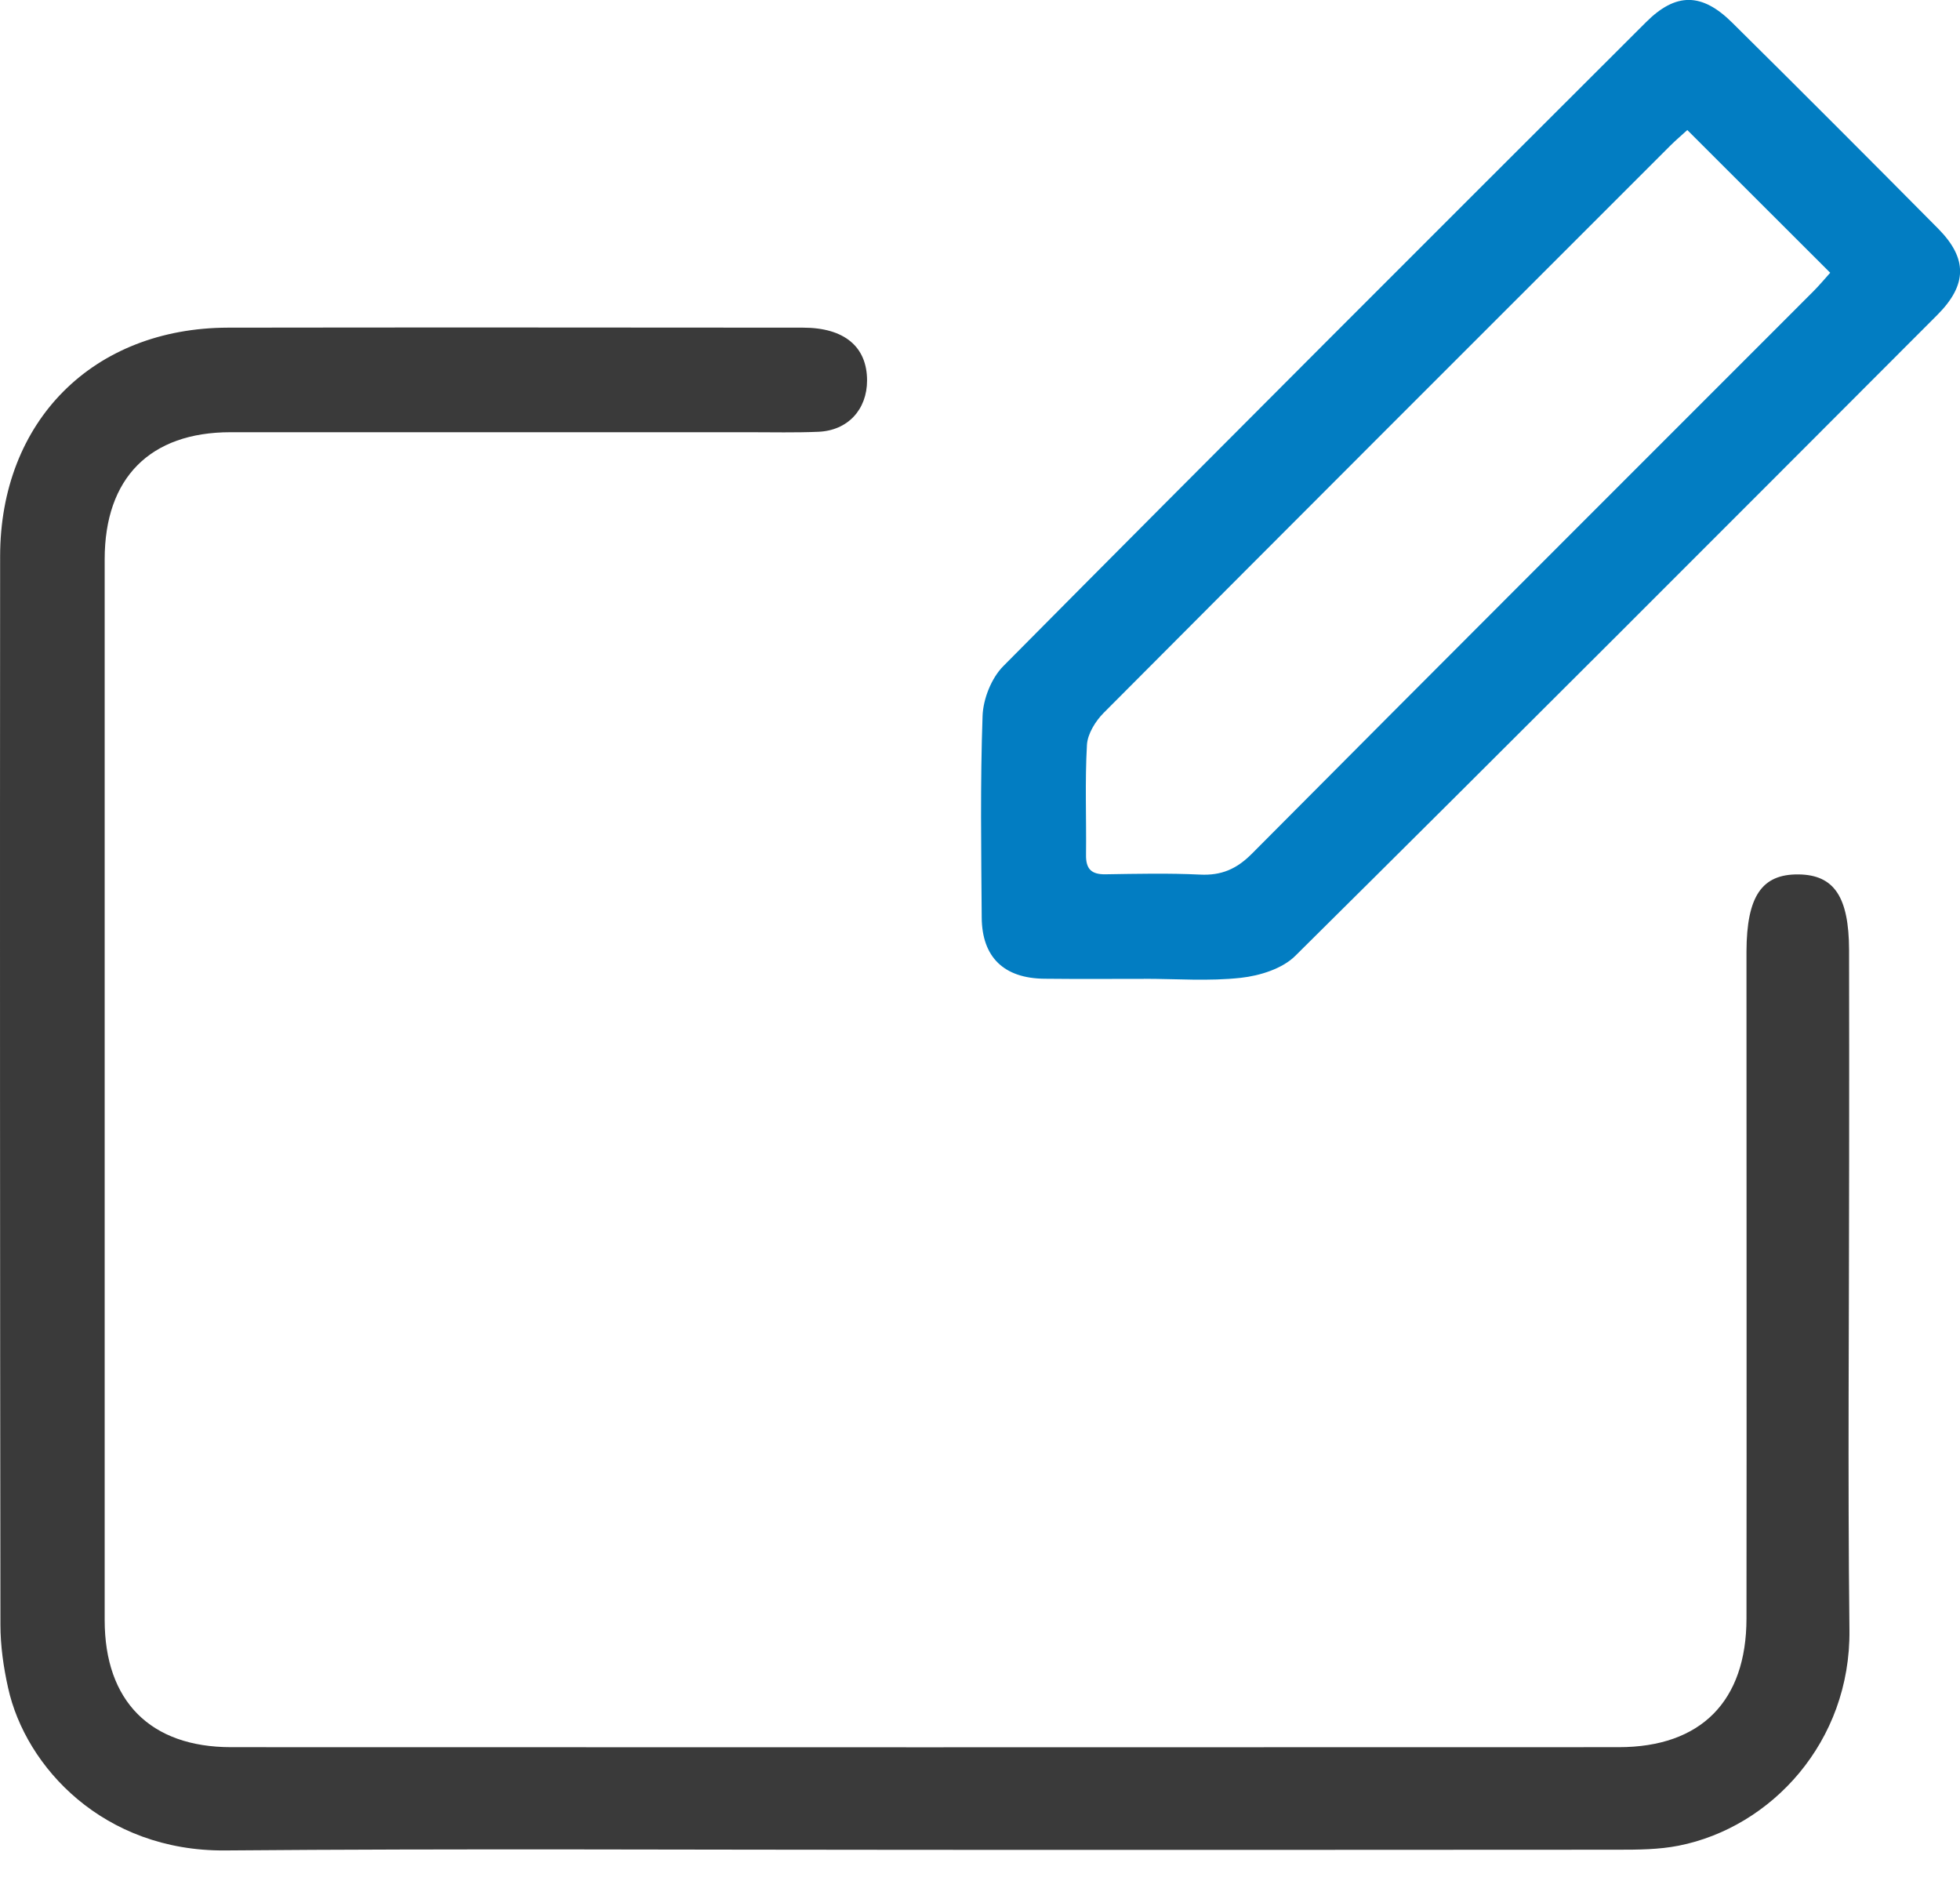 <svg width="32" height="31" viewBox="0 0 32 31" fill="none" xmlns="http://www.w3.org/2000/svg">
<g clip-path="url(#clip0_562_5641)">
<path d="M15.106 30.199C11.295 30.199 7.484 30.177 3.675 30.209C1.694 30.225 0.418 28.852 0.132 27.554C0.057 27.218 0.007 26.867 0.007 26.524C-0 20.709 -0.002 14.895 0.002 9.081C0.004 6.873 1.52 5.354 3.723 5.349C6.852 5.344 9.981 5.347 13.11 5.349C13.786 5.349 14.156 5.661 14.156 6.211C14.156 6.687 13.841 7.029 13.361 7.049C12.986 7.065 12.61 7.056 12.234 7.056C9.411 7.056 6.587 7.056 3.765 7.056C2.449 7.056 1.709 7.803 1.709 9.13C1.709 14.903 1.709 20.676 1.709 26.449C1.709 27.768 2.452 28.523 3.773 28.523C11.325 28.525 18.877 28.526 26.428 28.523C27.771 28.523 28.513 27.772 28.514 26.422C28.518 22.986 28.514 19.55 28.514 16.114C28.514 15.92 28.514 15.725 28.514 15.53C28.518 14.632 28.764 14.269 29.362 14.275C29.944 14.281 30.186 14.64 30.189 15.509C30.192 16.65 30.19 17.791 30.19 18.931C30.19 21.491 30.166 24.05 30.195 26.61C30.216 28.439 28.917 29.832 27.408 30.131C27.084 30.195 26.745 30.197 26.413 30.197C22.643 30.201 18.874 30.199 15.106 30.199Z" fill="#3A3A3A"/>
<path d="M18.677 15.98C18.134 15.98 17.592 15.984 17.05 15.978C16.391 15.971 16.034 15.628 16.028 14.982C16.02 13.883 16.003 12.783 16.042 11.686C16.052 11.41 16.186 11.071 16.379 10.876C19.865 7.361 23.368 3.862 26.872 0.364C27.36 -0.125 27.785 -0.122 28.28 0.369C29.407 1.484 30.527 2.606 31.643 3.732C32.126 4.22 32.12 4.65 31.629 5.142C28.14 8.636 24.653 12.131 21.146 15.606C20.935 15.815 20.568 15.929 20.26 15.963C19.737 16.021 19.205 15.979 18.676 15.979L18.677 15.98ZM27.548 2.123C27.456 2.208 27.361 2.287 27.273 2.375C24.186 5.46 21.098 8.546 18.018 11.639C17.884 11.774 17.756 11.981 17.746 12.161C17.712 12.757 17.738 13.356 17.731 13.954C17.727 14.185 17.817 14.277 18.05 14.273C18.564 14.265 19.08 14.253 19.593 14.278C19.939 14.295 20.187 14.189 20.436 13.94C23.484 10.874 26.544 7.82 29.6 4.762C29.704 4.658 29.798 4.545 29.881 4.453C29.093 3.665 28.339 2.912 27.548 2.123H27.548Z" fill="#027DC2"/>
</g>
<defs>
<clipPath id="clip0_562_5641">
<rect width="32" height="30.209" fill="white"/>
</clipPath>
</defs>
</svg>
